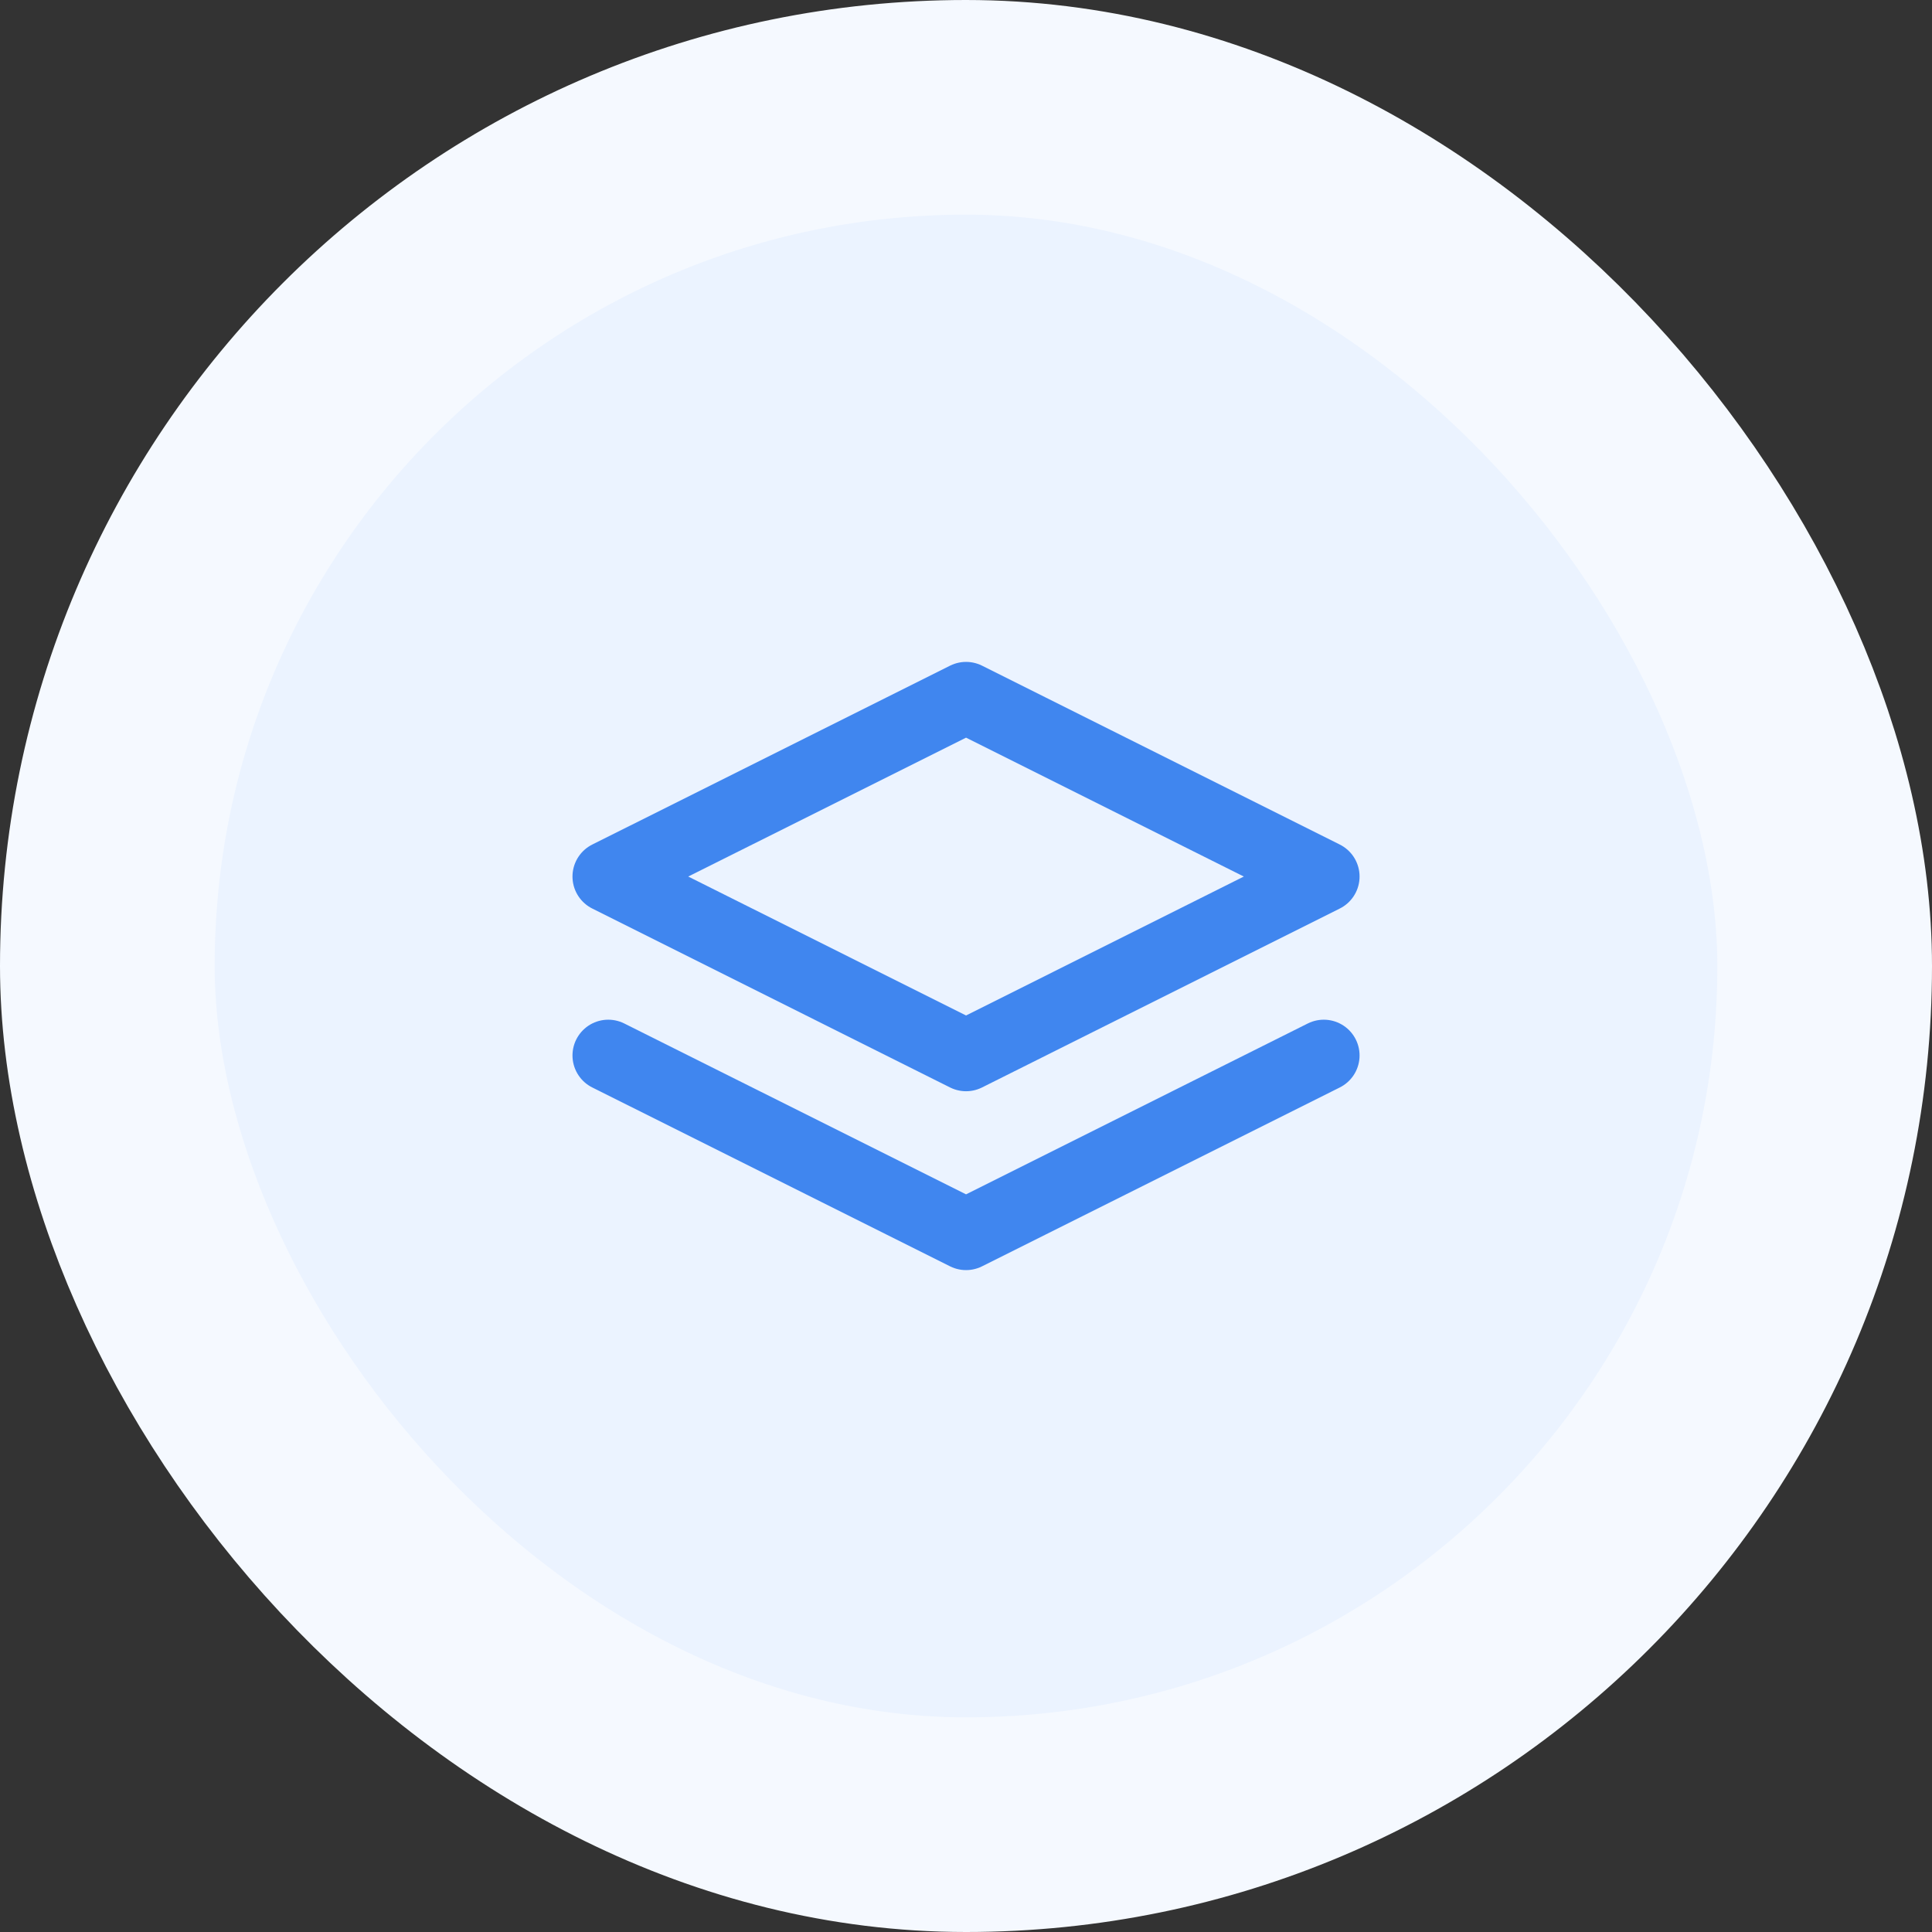 <svg width="36" height="36" viewBox="0 0 36 36" fill="none" xmlns="http://www.w3.org/2000/svg">
<rect x="0" y="0" width="36" height="36" fill="#333333" stroke="none"/>
<rect x="2" y="2" width="32" height="32" rx="16" fill="#EBF3FF"/>
<path d="M11.334 19.667L18.001 23L24.667 19.667M18.001 13L11.334 16.333L18.001 19.667L24.667 16.333L18.001 13Z" stroke="#4086EF" stroke-width="1.333" stroke-linecap="round" stroke-linejoin="round"/>
<rect x="2" y="2" width="32" height="32" rx="16" stroke="#F5F9FF" stroke-width="4"/>
</svg>
